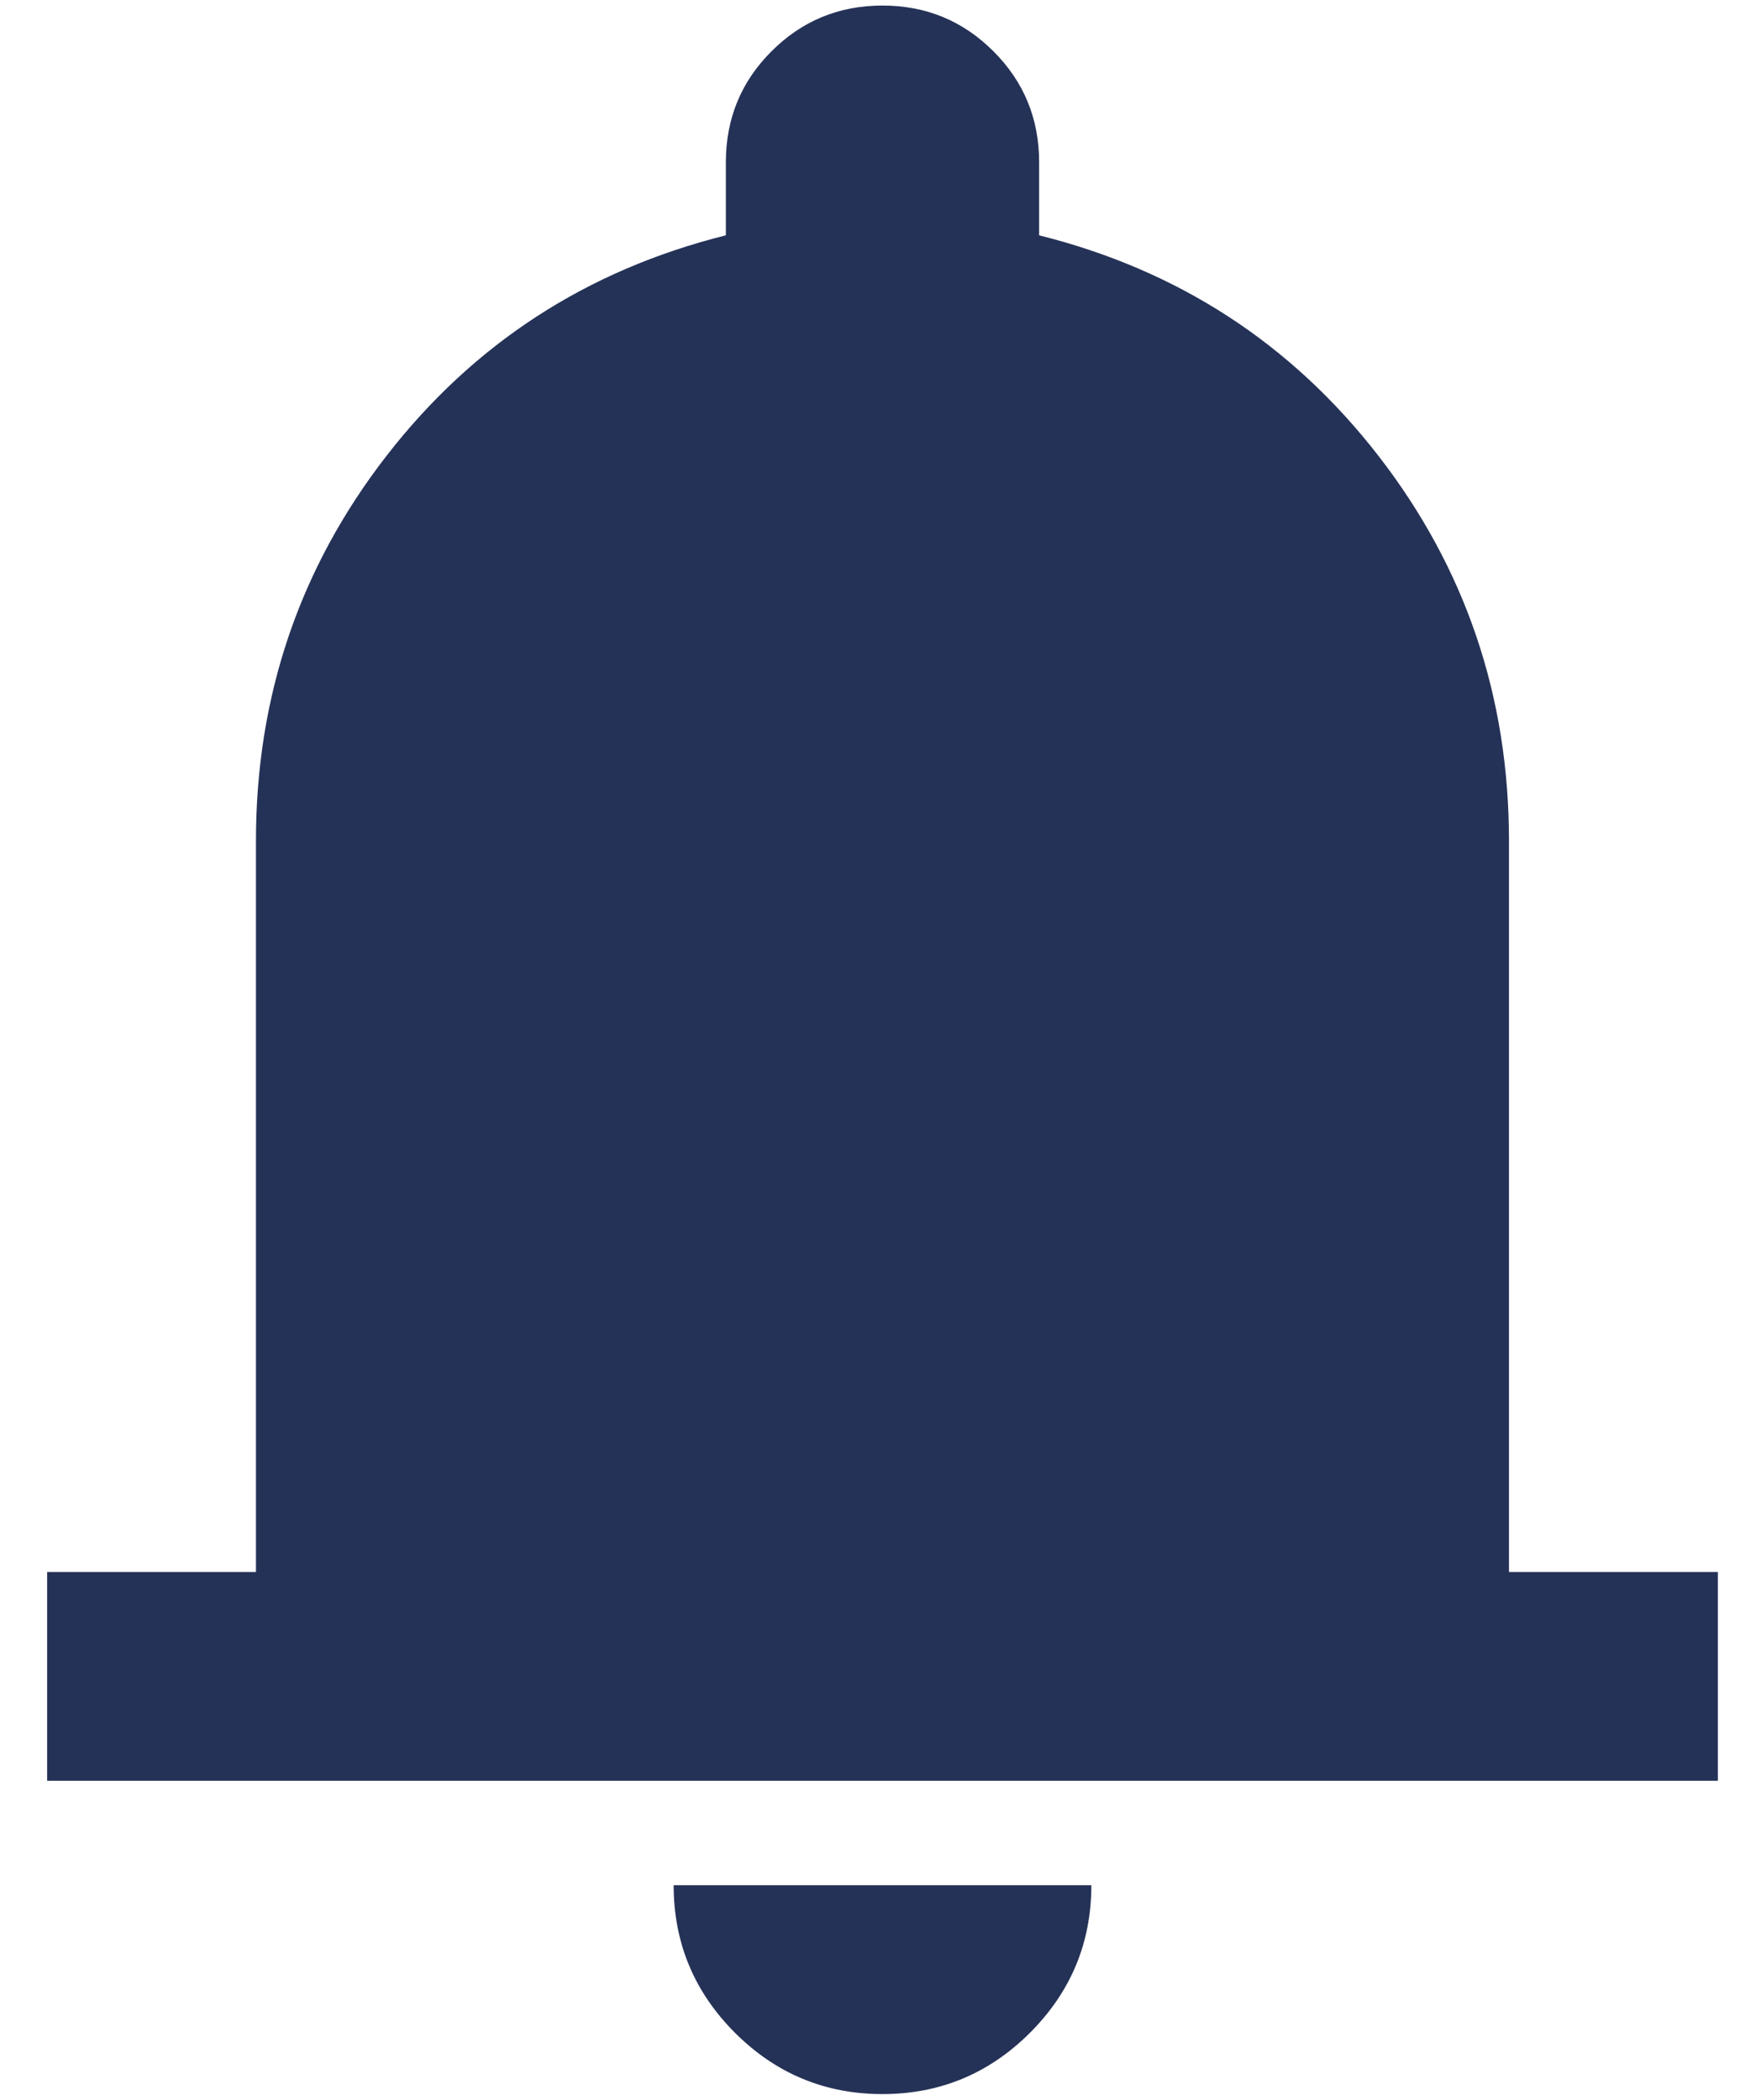 <svg width="26" height="31" viewBox="0 0 26 31" fill="none" xmlns="http://www.w3.org/2000/svg">
<path d="M0.696 26.29V23.207H3.779V12.415C3.779 10.283 4.421 8.388 5.706 6.73C6.991 5.073 8.661 3.988 10.717 3.474V2.395C10.717 1.752 10.941 1.206 11.391 0.757C11.841 0.307 12.387 0.082 13.029 0.082C13.671 0.082 14.217 0.307 14.667 0.757C15.117 1.206 15.342 1.752 15.342 2.395V3.474C17.397 3.988 19.067 5.073 20.352 6.73C21.637 8.388 22.279 10.283 22.279 12.415V23.207H25.363V26.29H0.696ZM13.029 30.915C12.181 30.915 11.455 30.613 10.851 30.01C10.248 29.406 9.946 28.68 9.946 27.832H16.113C16.113 28.68 15.811 29.406 15.207 30.01C14.603 30.613 13.877 30.915 13.029 30.915Z" fill="#253257"/>
</svg>
